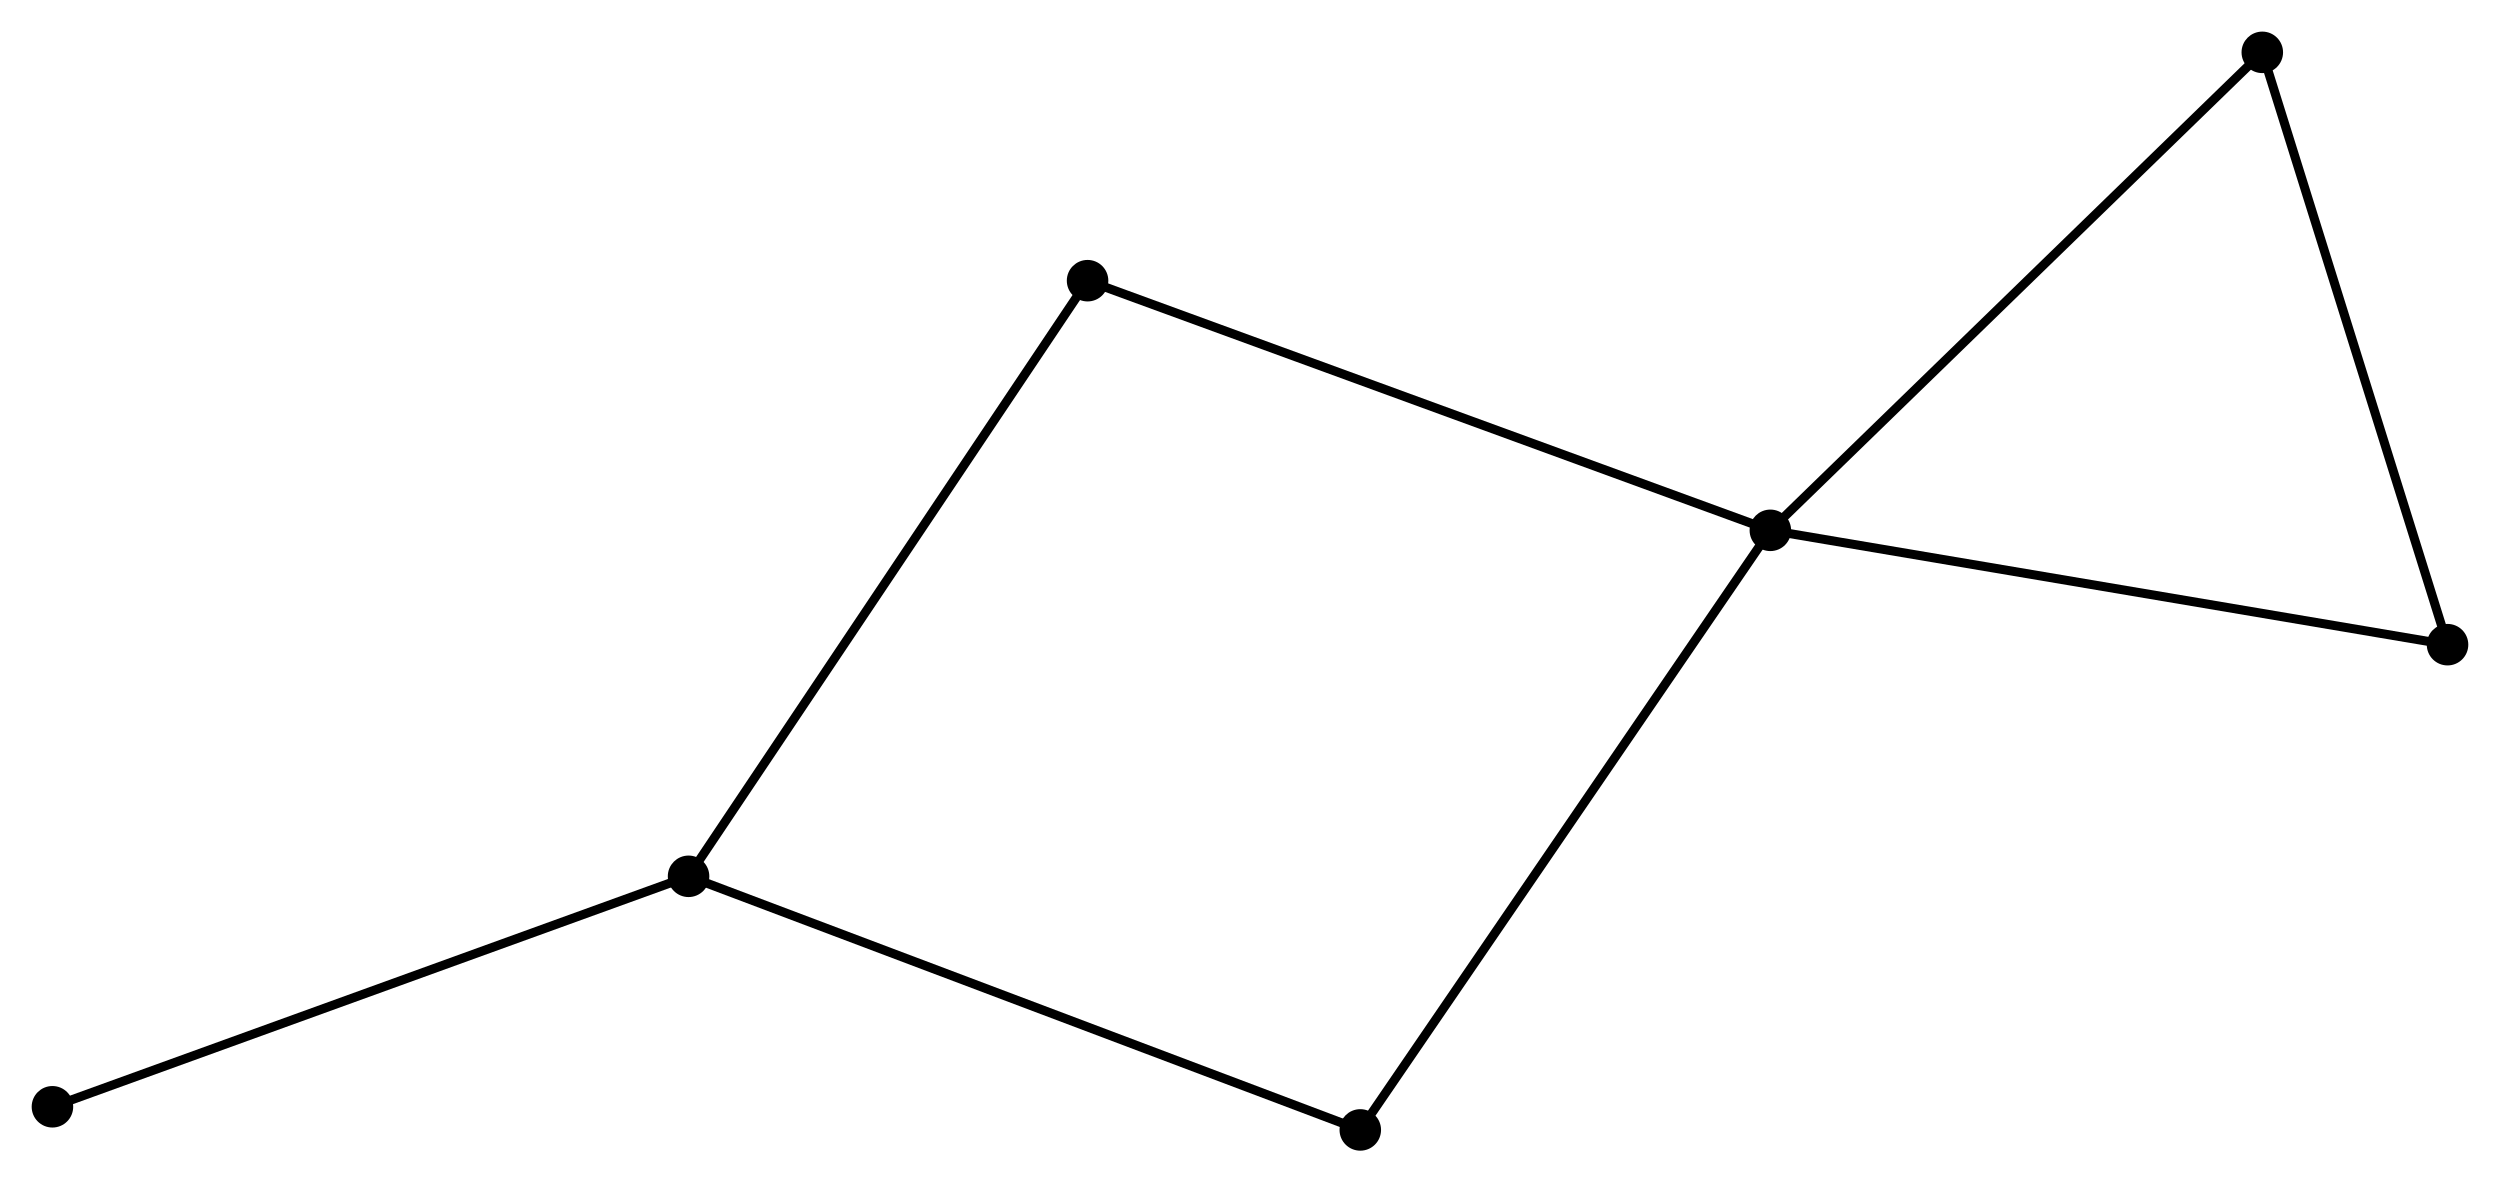 <?xml version="1.0" encoding="UTF-8" standalone="no"?>
<!DOCTYPE svg PUBLIC "-//W3C//DTD SVG 1.1//EN"
 "http://www.w3.org/Graphics/SVG/1.1/DTD/svg11.dtd">
<!-- Generated by graphviz version 2.36.0 (20140111.2315)
 -->
<!-- Title: %3 Pages: 1 -->
<svg width="277pt" height="131pt"
 viewBox="0.00 0.00 276.96 130.99" xmlns="http://www.w3.org/2000/svg" xmlns:xlink="http://www.w3.org/1999/xlink">
<g id="graph0" class="graph" transform="scale(1 1) rotate(0) translate(4 126.986)">
<title>%3</title>
<!-- 0 -->
<g id="node1" class="node"><title>0</title>
<ellipse fill="black" stroke="black" cx="192.131" cy="-68.23" rx="1.8" ry="1.8"/>
</g>
<!-- 2 -->
<g id="node2" class="node"><title>2</title>
<ellipse fill="black" stroke="black" cx="267.157" cy="-55.561" rx="1.8" ry="1.8"/>
</g>
<!-- 0&#45;&#45;2 -->
<g id="edge1" class="edge"><title>0&#45;&#45;2</title>
<path fill="none" stroke="black" d="M193.985,-67.917C204.365,-66.164 255.157,-57.587 265.367,-55.863"/>
</g>
<!-- 3 -->
<g id="node3" class="node"><title>3</title>
<ellipse fill="black" stroke="black" cx="146.699" cy="-1.8" rx="1.8" ry="1.8"/>
</g>
<!-- 0&#45;&#45;3 -->
<g id="edge2" class="edge"><title>0&#45;&#45;3</title>
<path fill="none" stroke="black" d="M191.008,-66.588C184.777,-57.477 154.498,-13.204 147.949,-3.629"/>
</g>
<!-- 4 -->
<g id="node4" class="node"><title>4</title>
<ellipse fill="black" stroke="black" cx="116.484" cy="-95.888" rx="1.8" ry="1.8"/>
</g>
<!-- 0&#45;&#45;4 -->
<g id="edge3" class="edge"><title>0&#45;&#45;4</title>
<path fill="none" stroke="black" d="M190.261,-68.914C179.795,-72.74 128.583,-91.464 118.289,-95.228"/>
</g>
<!-- 5 -->
<g id="node5" class="node"><title>5</title>
<ellipse fill="black" stroke="black" cx="246.634" cy="-121.186" rx="1.8" ry="1.8"/>
</g>
<!-- 0&#45;&#45;5 -->
<g id="edge4" class="edge"><title>0&#45;&#45;5</title>
<path fill="none" stroke="black" d="M193.478,-69.539C200.953,-76.802 237.278,-112.094 245.134,-119.728"/>
</g>
<!-- 2&#45;&#45;5 -->
<g id="edge8" class="edge"><title>2&#45;&#45;5</title>
<path fill="none" stroke="black" d="M266.565,-57.454C263.568,-67.037 250.1,-110.103 247.19,-119.409"/>
</g>
<!-- 1 -->
<g id="node6" class="node"><title>1</title>
<ellipse fill="black" stroke="black" cx="72.277" cy="-29.898" rx="1.8" ry="1.8"/>
</g>
<!-- 1&#45;&#45;3 -->
<g id="edge5" class="edge"><title>1&#45;&#45;3</title>
<path fill="none" stroke="black" d="M74.117,-29.204C84.413,-25.316 134.796,-6.294 144.923,-2.47"/>
</g>
<!-- 1&#45;&#45;4 -->
<g id="edge6" class="edge"><title>1&#45;&#45;4</title>
<path fill="none" stroke="black" d="M73.37,-31.529C79.433,-40.58 108.895,-84.559 115.267,-94.072"/>
</g>
<!-- 6 -->
<g id="node7" class="node"><title>6</title>
<ellipse fill="black" stroke="black" cx="1.8" cy="-4.364" rx="1.8" ry="1.8"/>
</g>
<!-- 1&#45;&#45;6 -->
<g id="edge7" class="edge"><title>1&#45;&#45;6</title>
<path fill="none" stroke="black" d="M70.535,-29.267C60.869,-25.765 13.899,-8.747 3.74,-5.066"/>
</g>
</g>
</svg>
